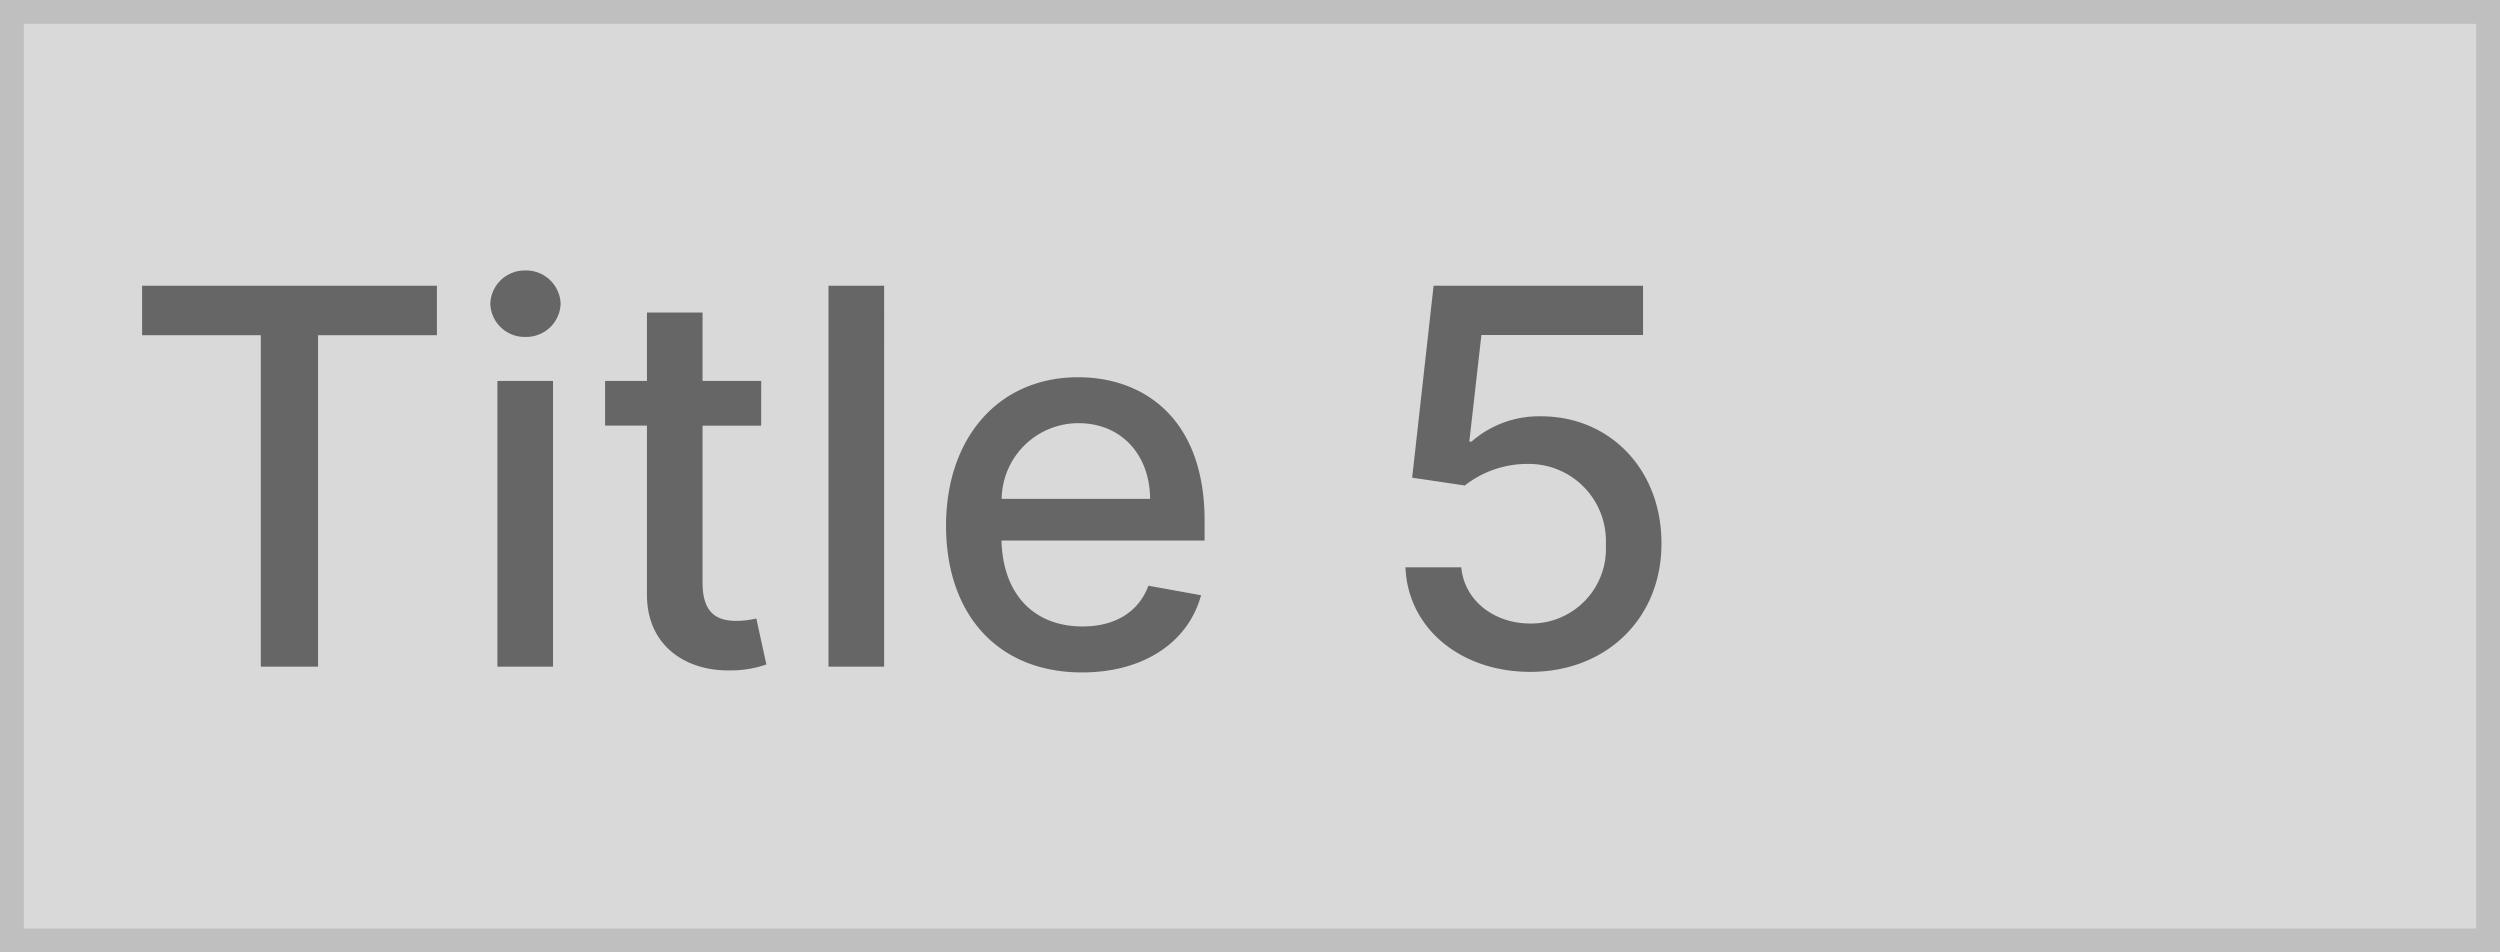 <svg xmlns="http://www.w3.org/2000/svg" width="210" height="80" viewBox="0 0 210 80"><g fill="#d9d9d9" stroke="#bfbfbf" stroke-width="2"><rect width="210" height="80" stroke="none"/><rect x="1" y="1" width="208" height="78" fill="none"/></g><path d="M1.937-27.843h9.969V0h4.812V-27.843H26.7V-32H1.937ZM31.781,0h4.672V-24H31.781Zm2.359-27.7a2.888,2.888,0,0,0,2.953-2.781,2.9,2.9,0,0,0-2.953-2.8,2.891,2.891,0,0,0-2.953,2.8A2.878,2.878,0,0,0,34.141-27.7Zm19.8,3.7H49.015v-5.75H44.344V-24H40.828v3.75h3.516V-6.078c-.016,4.359,3.312,6.469,7,6.391a8.945,8.945,0,0,0,3.031-.5l-.844-3.859a7.6,7.6,0,0,1-1.641.2c-1.516,0-2.875-.5-2.875-3.2v-13.2h4.922Zm10.328-8H59.594V0h4.672ZM80.89.484c5.234,0,8.937-2.578,10-6.484l-4.422-.8c-.844,2.266-2.875,3.422-5.531,3.422-4,0-6.687-2.594-6.812-7.219H91.187V-12.25c0-8.672-5.187-12.062-10.625-12.062-6.687,0-11.094,5.094-11.094,12.469C69.469-4.391,73.812.484,80.89.484Zm-6.75-14.578a6.446,6.446,0,0,1,6.453-6.359c3.625,0,6,2.687,6.016,6.359ZM118.547.437c6.437,0,11.031-4.547,11.015-10.781.016-6.187-4.3-10.687-10.125-10.687a8.622,8.622,0,0,0-5.828,2.125h-.187l1.016-8.953h13.578V-32H110.422l-1.8,16.125,4.422.656a8.525,8.525,0,0,1,5.3-1.812,6.477,6.477,0,0,1,6.547,6.781,6.275,6.275,0,0,1-6.344,6.625c-3.094,0-5.547-1.969-5.8-4.719h-4.687C108.25-3.25,112.672.437,118.547.437Z" transform="translate(10 56)" fill="#666"/></svg>
